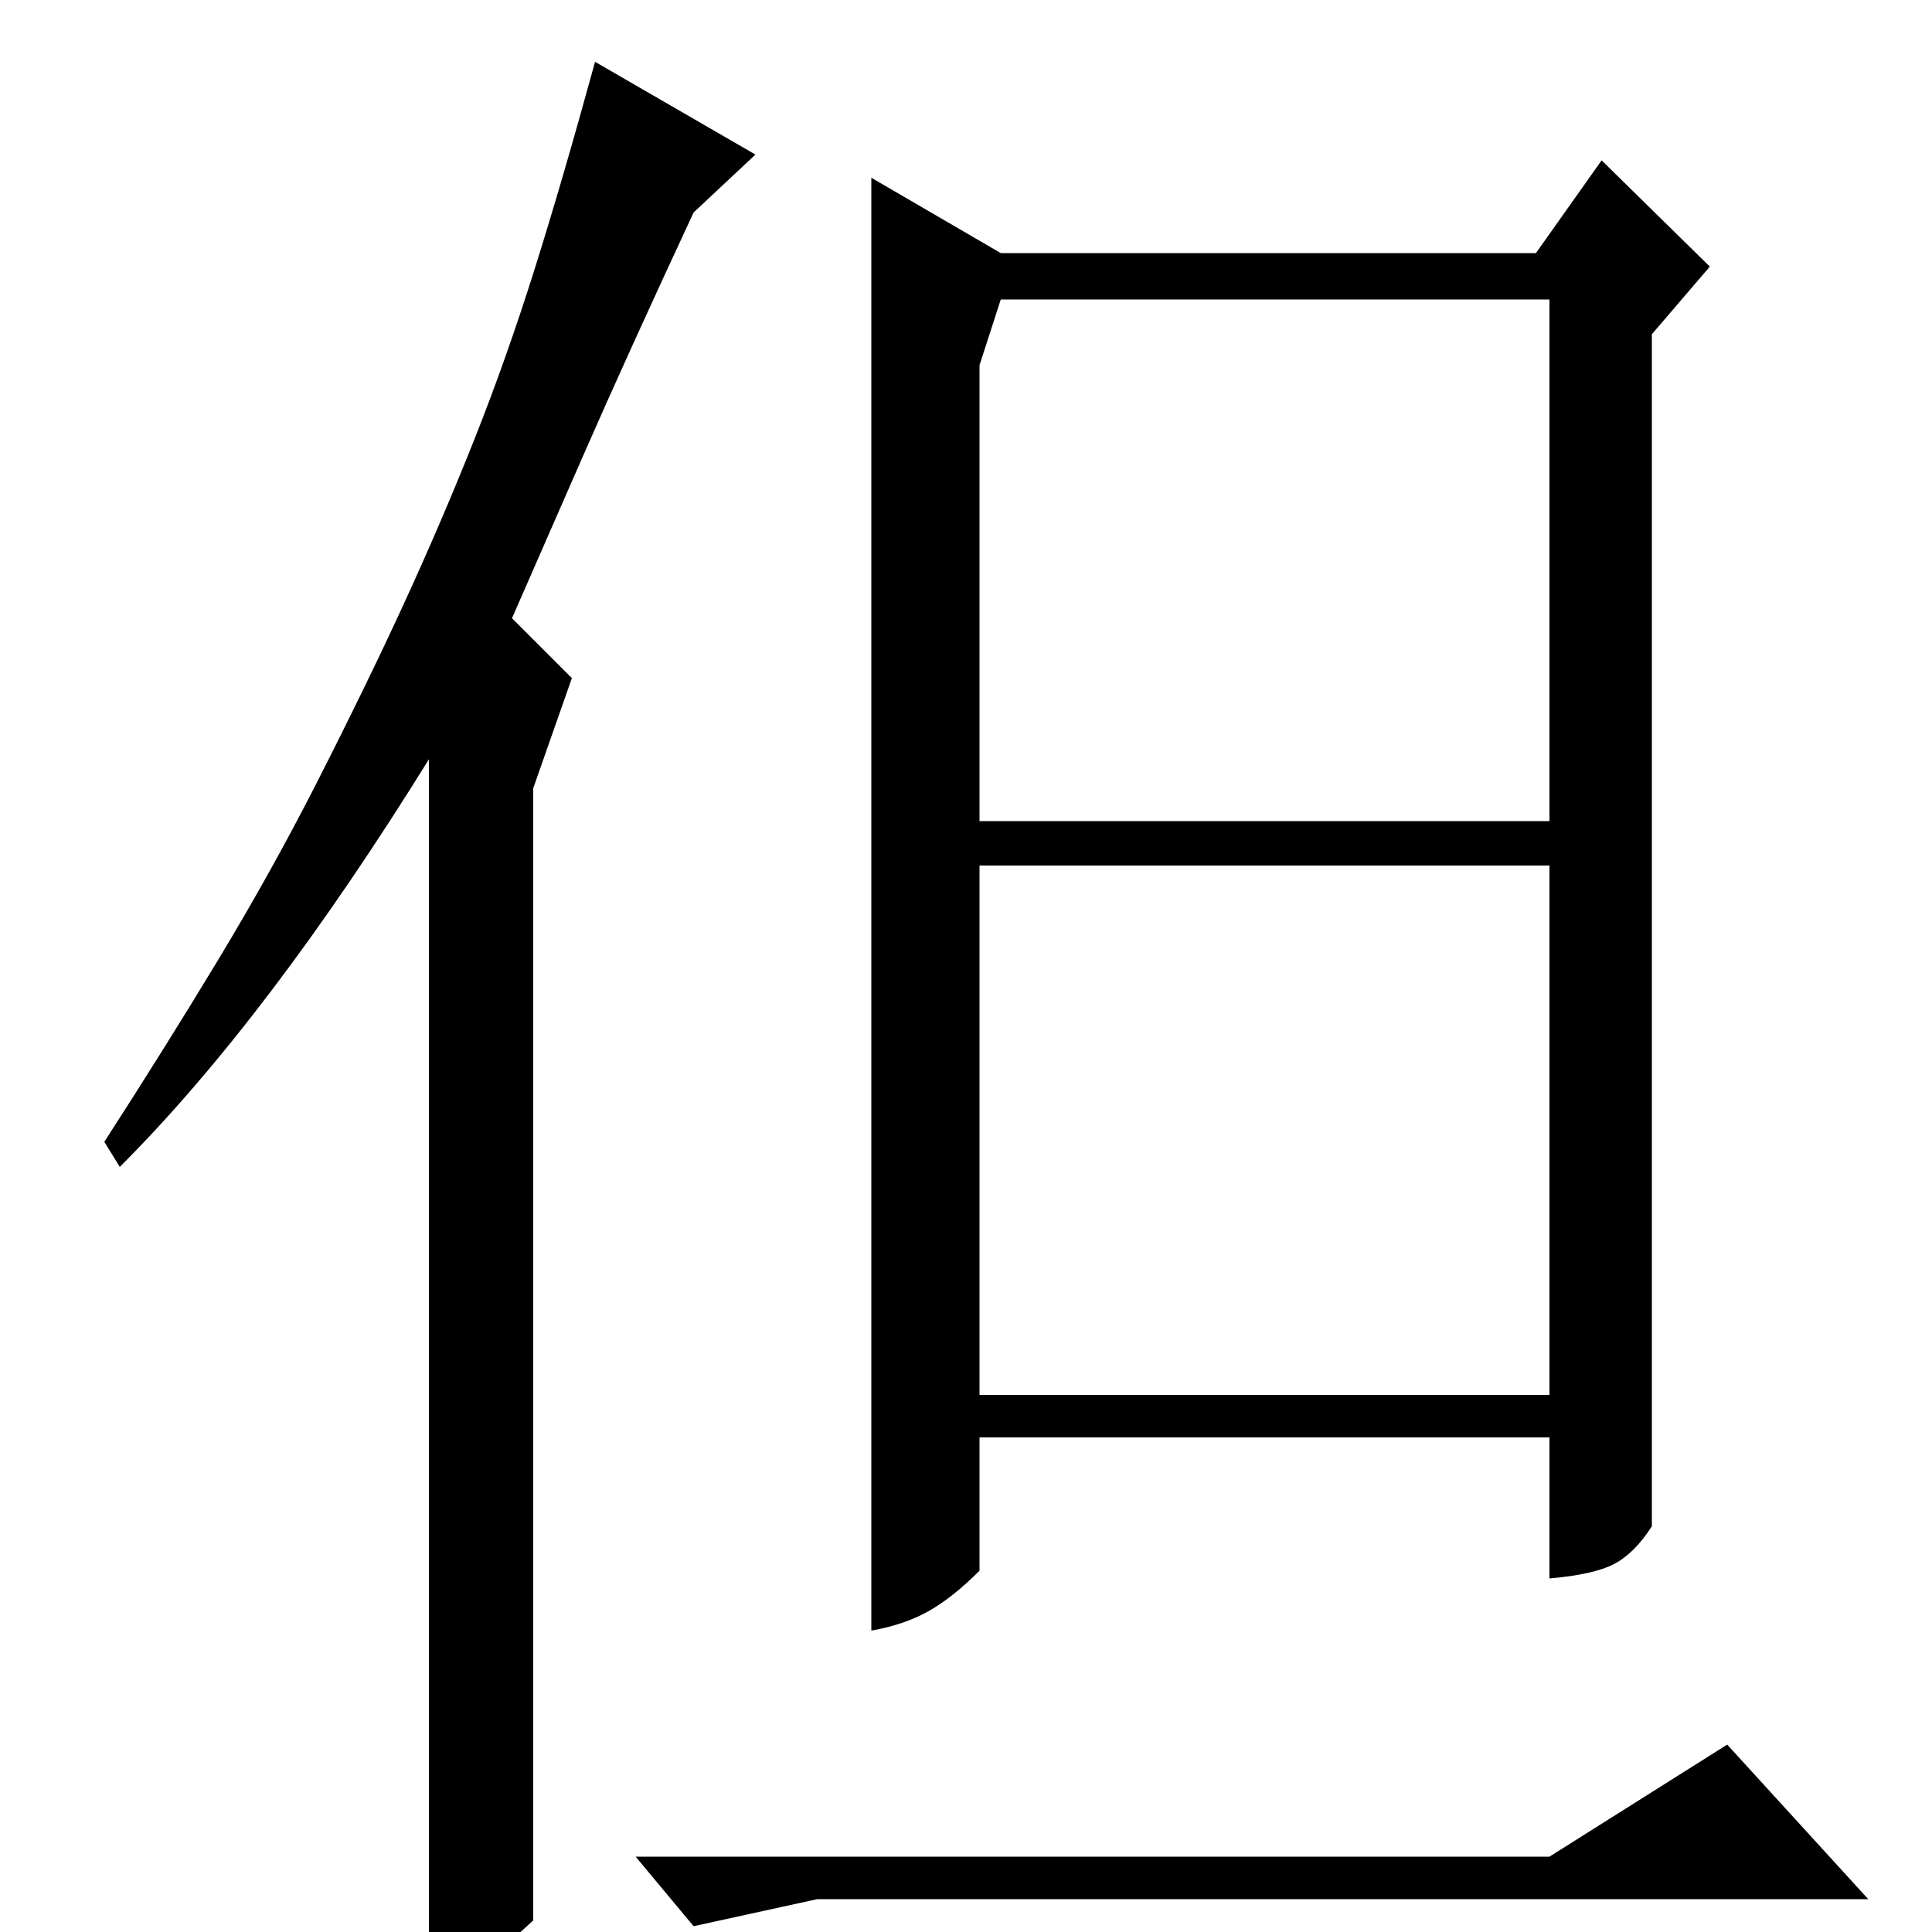 <?xml version="1.0" standalone="no"?>
<!DOCTYPE svg PUBLIC "-//W3C//DTD SVG 1.1//EN" "http://www.w3.org/Graphics/SVG/1.1/DTD/svg11.dtd" >
<svg xmlns="http://www.w3.org/2000/svg" xmlns:xlink="http://www.w3.org/1999/xlink" version="1.1" viewBox="0 -200 1000 1000">
  <g transform="matrix(1 0 0 -1 0 800)">
   <path fill="currentColor"
d="M451 156v752l67 -39h277l34 48l56 -55l-30 -35v-617q-9 -14 -19.5 -19.5t-33.5 -7.5v73h-295v-69q-14 -14 -26.5 -21t-29.5 -10zM518 845l-11 -34v-236h295v270h-284zM507 552v-274h295v274h-295zM329 39h473l92 58l73 -80h-544l-64 -14zM276 6q-14 -13 -23 -20t-31 -15
v636q-83 -134 -160 -211l-8 13q31 48 58.5 93.5t50.5 90.5q27 53 46.5 95.5t36 84t31 87.5t31.5 108l83 -48l-32 -30q-34 -73 -57 -125.5t-37 -84.5l31 -31l-20 -57v-586z" />
  </g>

</svg>
